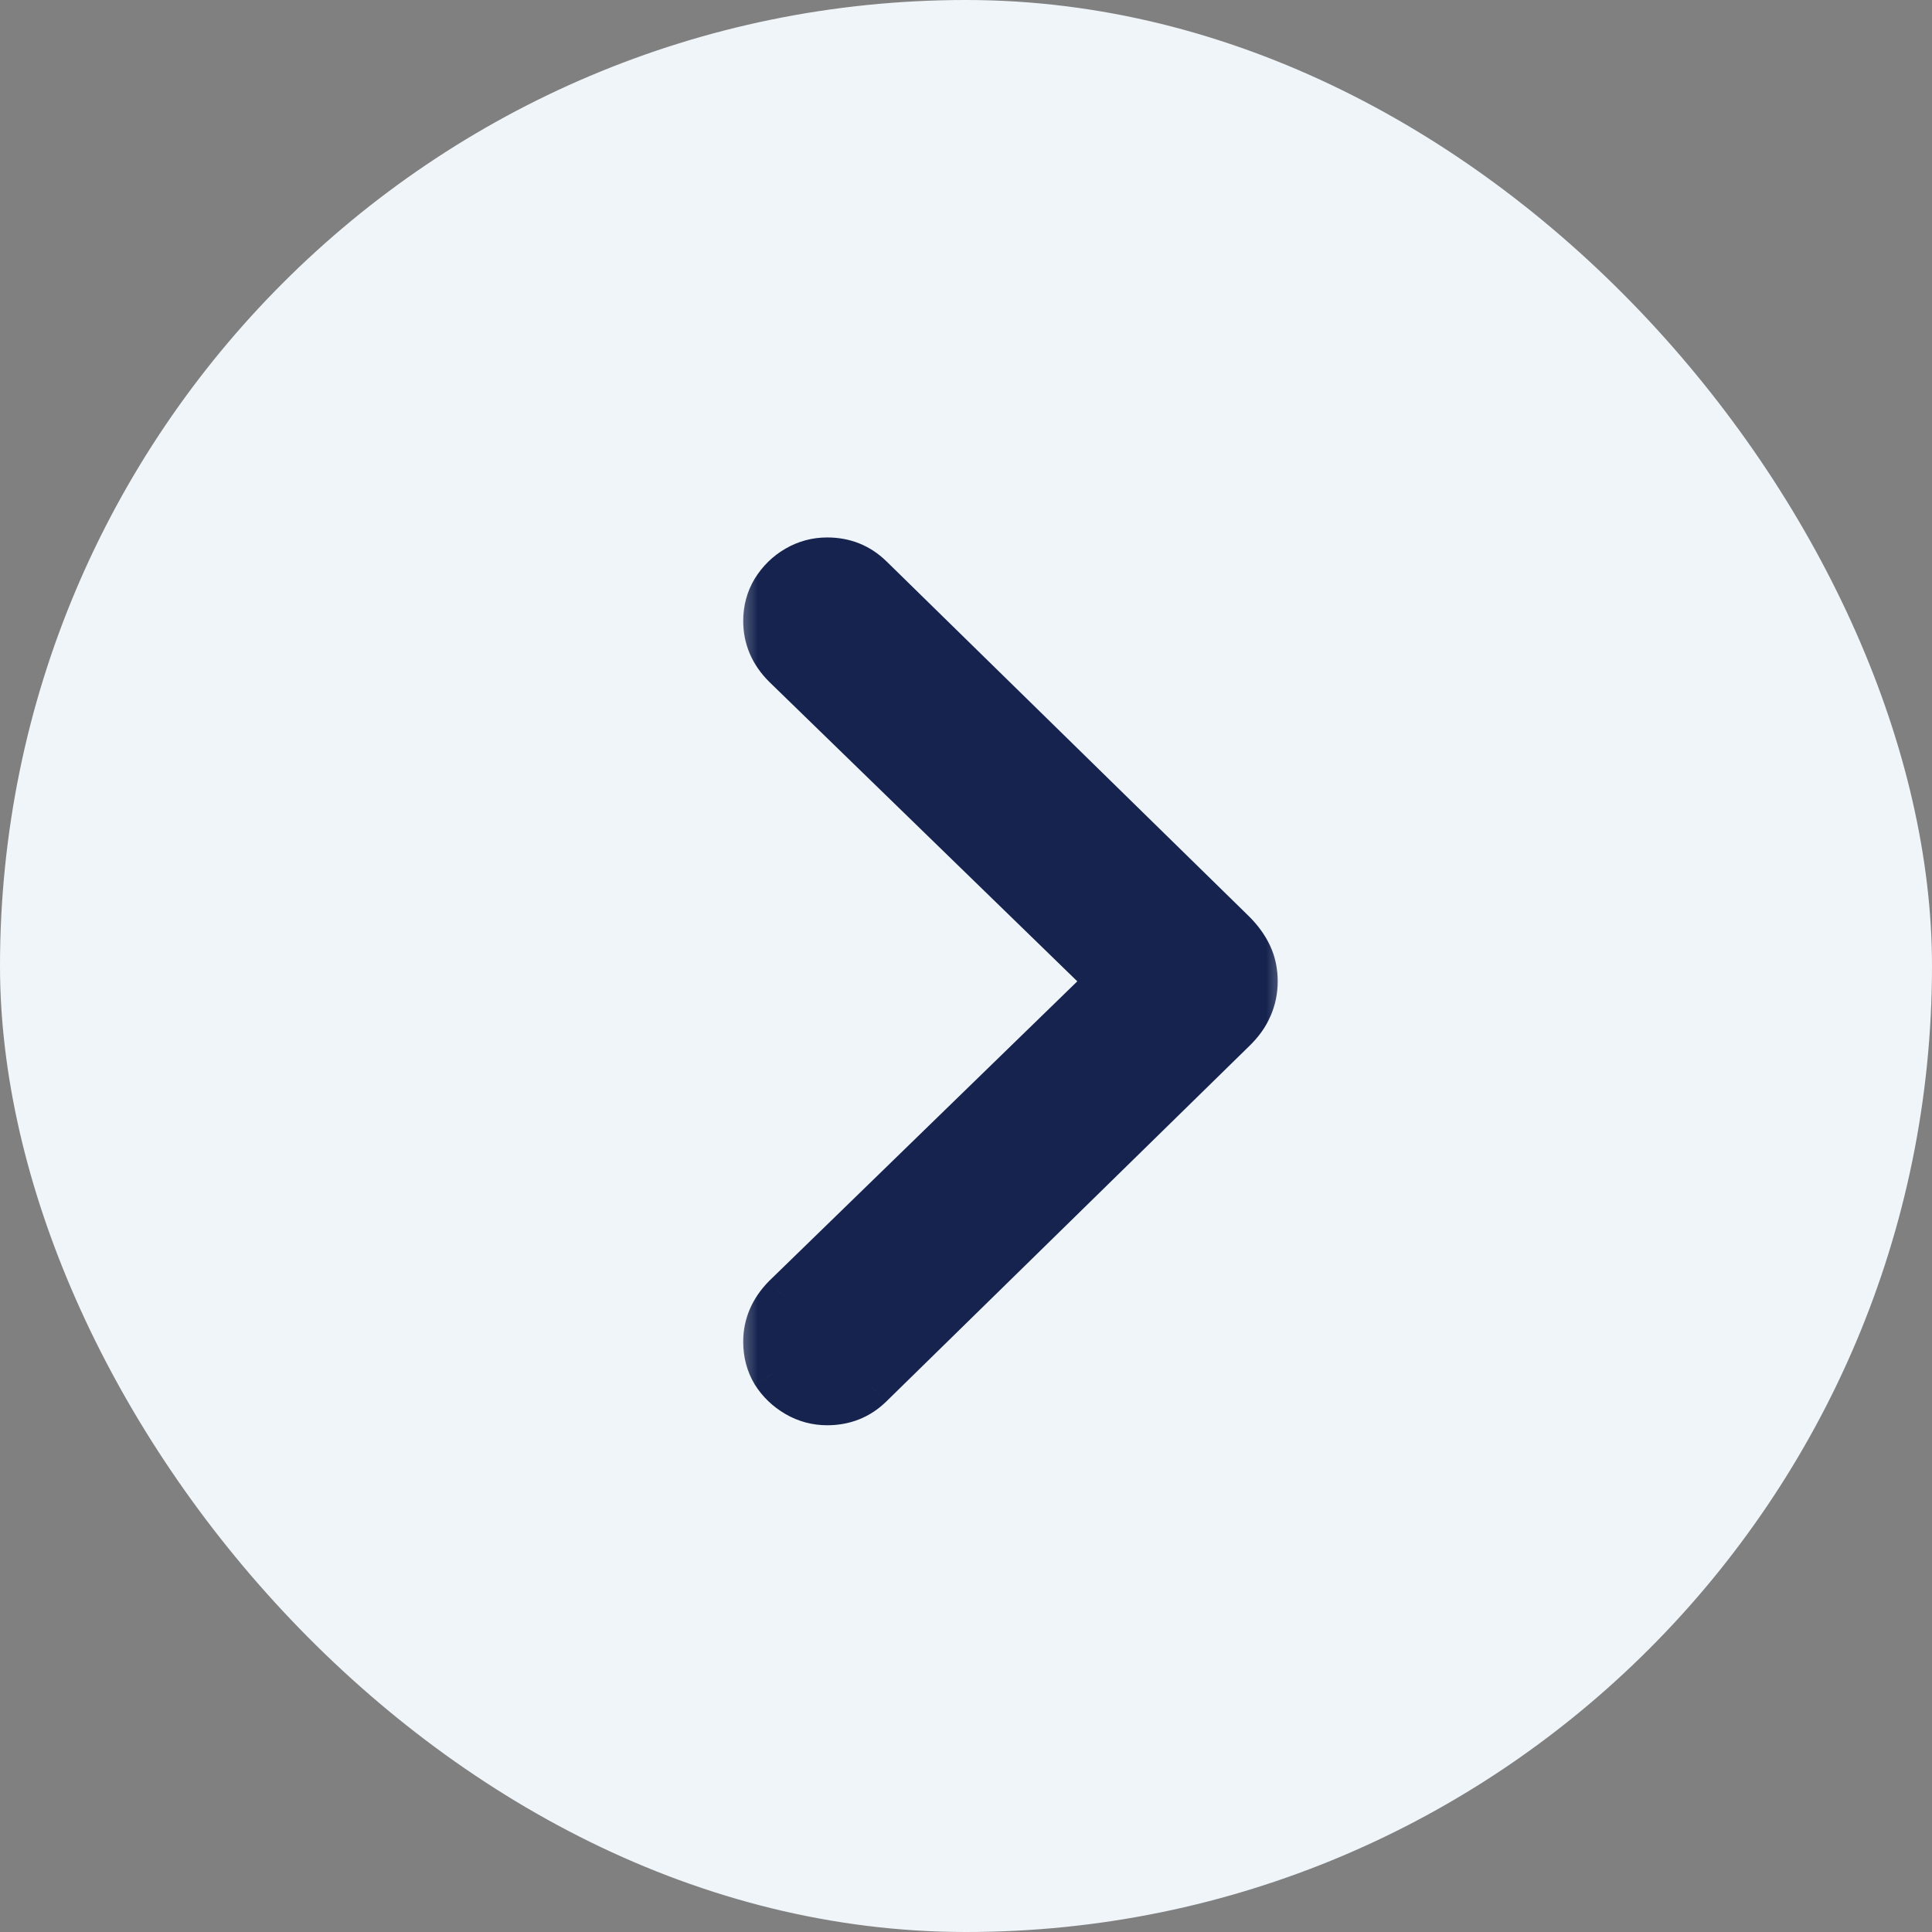 <svg width="38" height="38" viewBox="0 0 38 38" fill="none" xmlns="http://www.w3.org/2000/svg">
<rect x="0" y="0" width="38" height="38" fill="#808080" stroke="none"/>
<rect width="38" height="38" rx="19" fill="#F0F5FA"/>
<mask id="path-2-outside-1_1229_1693" maskUnits="userSpaceOnUse" x="14.4" y="10" width="11" height="19" fill="black">
<rect fill="white" x="14.4" y="10" width="11" height="19"/>
<path d="M24.731 19.302C24.731 19.487 24.694 19.664 24.62 19.831C24.552 19.991 24.441 20.146 24.286 20.294L17.152 27.28C16.911 27.515 16.617 27.633 16.27 27.633C16.048 27.633 15.841 27.577 15.649 27.466C15.457 27.355 15.303 27.206 15.185 27.02C15.074 26.835 15.018 26.625 15.018 26.39C15.018 26.049 15.148 25.746 15.408 25.48L21.763 19.302L15.408 13.123C15.148 12.863 15.018 12.56 15.018 12.214C15.018 11.985 15.074 11.778 15.185 11.592C15.303 11.401 15.457 11.249 15.649 11.138C15.841 11.026 16.048 10.971 16.27 10.971C16.617 10.971 16.911 11.088 17.152 11.323L24.286 18.309C24.435 18.457 24.546 18.612 24.62 18.773C24.694 18.934 24.731 19.11 24.731 19.302Z"/>
</mask>
<path d="M24.731 19.302C24.731 19.487 24.694 19.664 24.62 19.831C24.552 19.991 24.441 20.146 24.286 20.294L17.152 27.28C16.911 27.515 16.617 27.633 16.27 27.633C16.048 27.633 15.841 27.577 15.649 27.466C15.457 27.355 15.303 27.206 15.185 27.02C15.074 26.835 15.018 26.625 15.018 26.39C15.018 26.049 15.148 25.746 15.408 25.48L21.763 19.302L15.408 13.123C15.148 12.863 15.018 12.56 15.018 12.214C15.018 11.985 15.074 11.778 15.185 11.592C15.303 11.401 15.457 11.249 15.649 11.138C15.841 11.026 16.048 10.971 16.27 10.971C16.617 10.971 16.911 11.088 17.152 11.323L24.286 18.309C24.435 18.457 24.546 18.612 24.62 18.773C24.694 18.934 24.731 19.11 24.731 19.302Z" fill="#15234E"/>
<path d="M24.62 19.831L24.255 19.668L24.252 19.675L24.62 19.831ZM24.286 20.294L24.009 20.006L24.006 20.009L24.286 20.294ZM17.152 27.28L17.431 27.567L17.432 27.566L17.152 27.28ZM15.185 27.02L14.842 27.226L14.847 27.235L15.185 27.02ZM15.408 25.48L15.129 25.194L15.122 25.201L15.408 25.48ZM21.763 19.302L22.041 19.588L22.337 19.302L22.041 19.015L21.763 19.302ZM15.408 13.123L15.125 13.406L15.129 13.41L15.408 13.123ZM15.185 11.592L14.844 11.383L14.842 11.386L15.185 11.592ZM17.152 11.323L17.432 11.037L17.431 11.037L17.152 11.323ZM24.286 18.309L24.569 18.026L24.566 18.023L24.286 18.309ZM24.331 19.302C24.331 19.432 24.306 19.553 24.255 19.668L24.986 19.993C25.083 19.774 25.131 19.542 25.131 19.302H24.331ZM24.252 19.675C24.209 19.776 24.133 19.887 24.009 20.006L24.563 20.583C24.748 20.405 24.895 20.207 24.988 19.986L24.252 19.675ZM24.006 20.009L16.872 26.994L17.432 27.566L24.566 20.58L24.006 20.009ZM16.873 26.994C16.709 27.154 16.516 27.233 16.27 27.233V28.033C16.718 28.033 17.113 27.877 17.431 27.567L16.873 26.994ZM16.27 27.233C16.118 27.233 15.98 27.196 15.85 27.12L15.448 27.812C15.701 27.959 15.978 28.033 16.27 28.033V27.233ZM15.85 27.12C15.713 27.041 15.606 26.937 15.523 26.806L14.847 27.235C14.999 27.475 15.201 27.668 15.448 27.812L15.85 27.12ZM15.528 26.815C15.457 26.697 15.418 26.559 15.418 26.39H14.618C14.618 26.691 14.69 26.973 14.842 27.226L15.528 26.815ZM15.418 26.39C15.418 26.164 15.5 25.959 15.694 25.76L15.122 25.201C14.796 25.534 14.618 25.935 14.618 26.39H15.418ZM15.687 25.767L22.041 19.588L21.484 19.015L15.129 25.194L15.687 25.767ZM22.041 19.015L15.687 12.836L15.129 13.41L21.484 19.588L22.041 19.015ZM15.691 12.84C15.501 12.65 15.418 12.447 15.418 12.214H14.618C14.618 12.673 14.795 13.076 15.125 13.406L15.691 12.84ZM15.418 12.214C15.418 12.053 15.456 11.918 15.528 11.798L14.842 11.386C14.691 11.638 14.618 11.917 14.618 12.214H15.418ZM15.526 11.801C15.61 11.665 15.716 11.561 15.85 11.484L15.448 10.792C15.198 10.937 14.996 11.136 14.844 11.383L15.526 11.801ZM15.85 11.484C15.98 11.408 16.118 11.371 16.27 11.371V10.571C15.978 10.571 15.701 10.645 15.448 10.792L15.85 11.484ZM16.27 11.371C16.516 11.371 16.709 11.45 16.873 11.61L17.431 11.037C17.113 10.727 16.718 10.571 16.27 10.571V11.371ZM16.872 11.609L24.006 18.595L24.566 18.023L17.432 11.037L16.872 11.609ZM24.003 18.592C24.124 18.713 24.206 18.83 24.257 18.941L24.983 18.605C24.886 18.395 24.745 18.202 24.569 18.026L24.003 18.592ZM24.257 18.941C24.305 19.045 24.331 19.163 24.331 19.302H25.131C25.131 19.057 25.084 18.823 24.983 18.605L24.257 18.941Z" fill="#15234E" mask="url(#path-2-outside-1_1229_1693)"/>
</svg>
